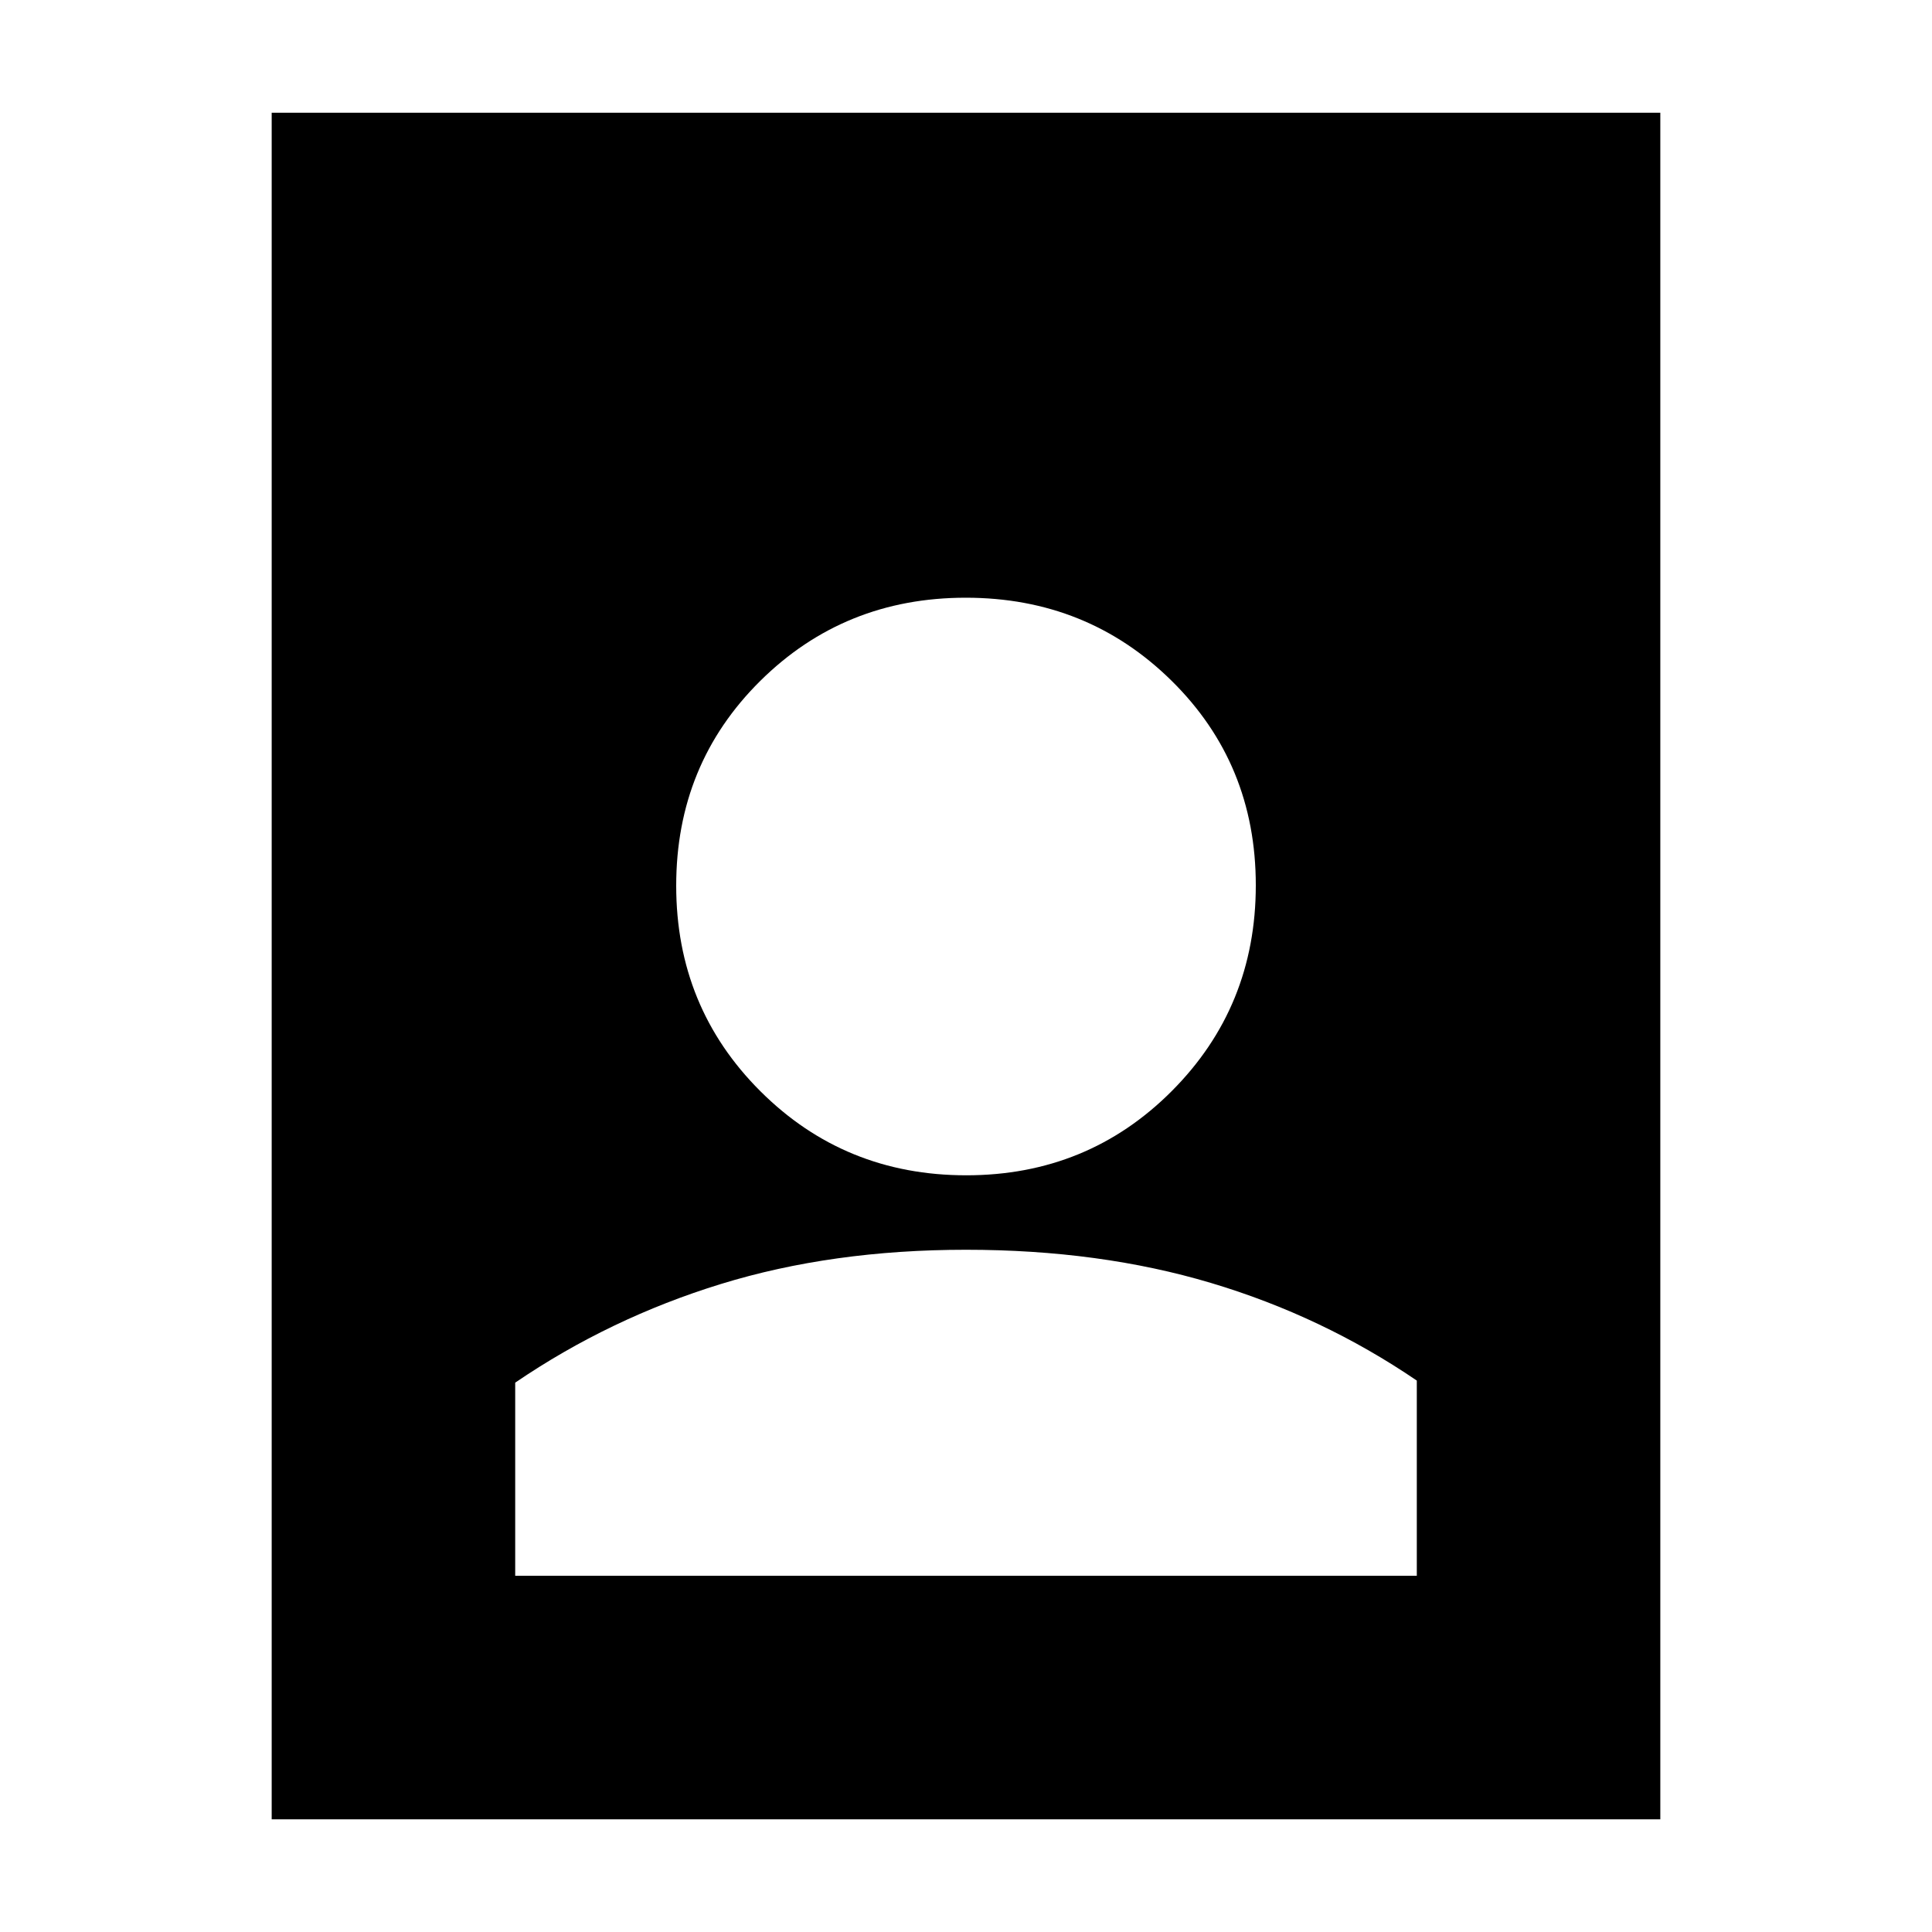 <svg xmlns="http://www.w3.org/2000/svg" height="24" viewBox="0 -960 960 960" width="24"><path d="M480-339q-66.5 0-121.75 17T256-272.966V-177h448v-97q-47-32-102.25-48.5T480-339ZM135-56v-848h690v848H135Zm345.111-320q60.389 0 102.139-41.861Q624-459.722 624-520.111T582.139-621.75Q540.278-663 479.889-663T377.75-621.639Q336-580.278 336-519.889t41.861 102.139Q419.722-376 480.111-376Z"/></svg>